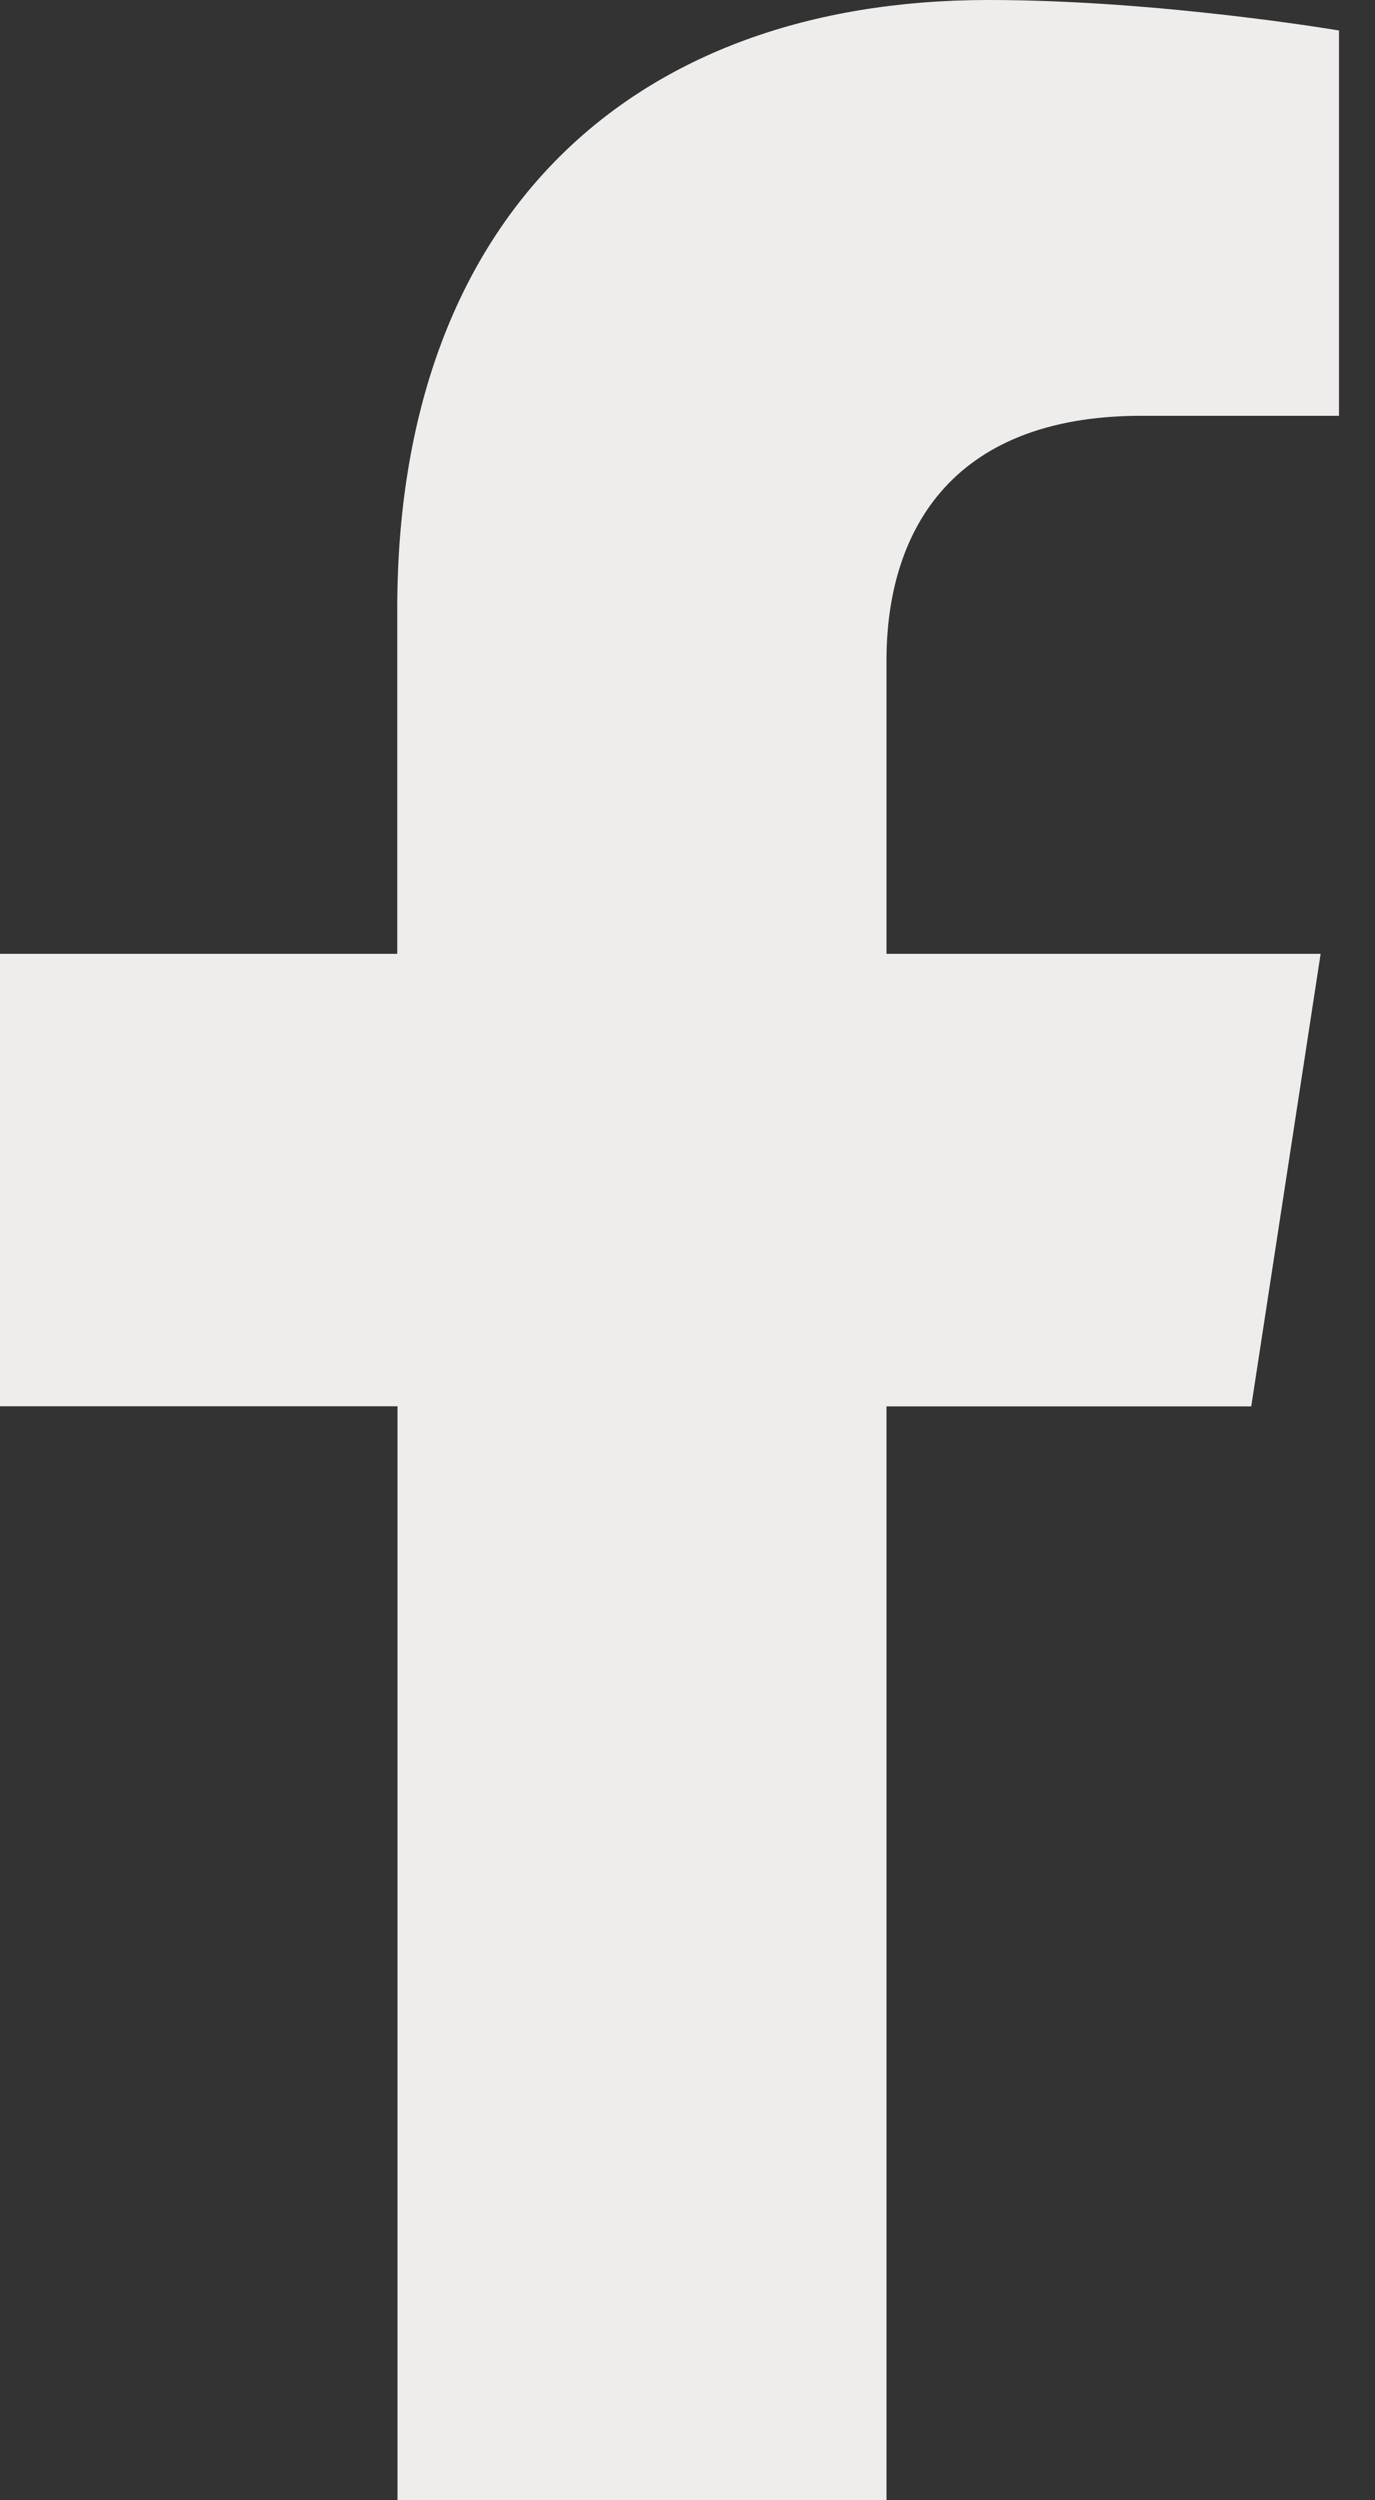 <svg width="11" height="20" fill="none" xmlns="http://www.w3.org/2000/svg"><rect width="100%" height="100%" fill="#333333" stroke="none"/><path d="M10.01 11.25l.555-3.62H7.092V5.281c0-.99.485-1.955 2.04-1.955h1.58V.244S9.278 0 7.908 0c-2.86 0-4.73 1.734-4.73 4.872V7.63H0v3.619h3.18V20h3.912v-8.75h2.917z" fill="#EEEDEB"/></svg>